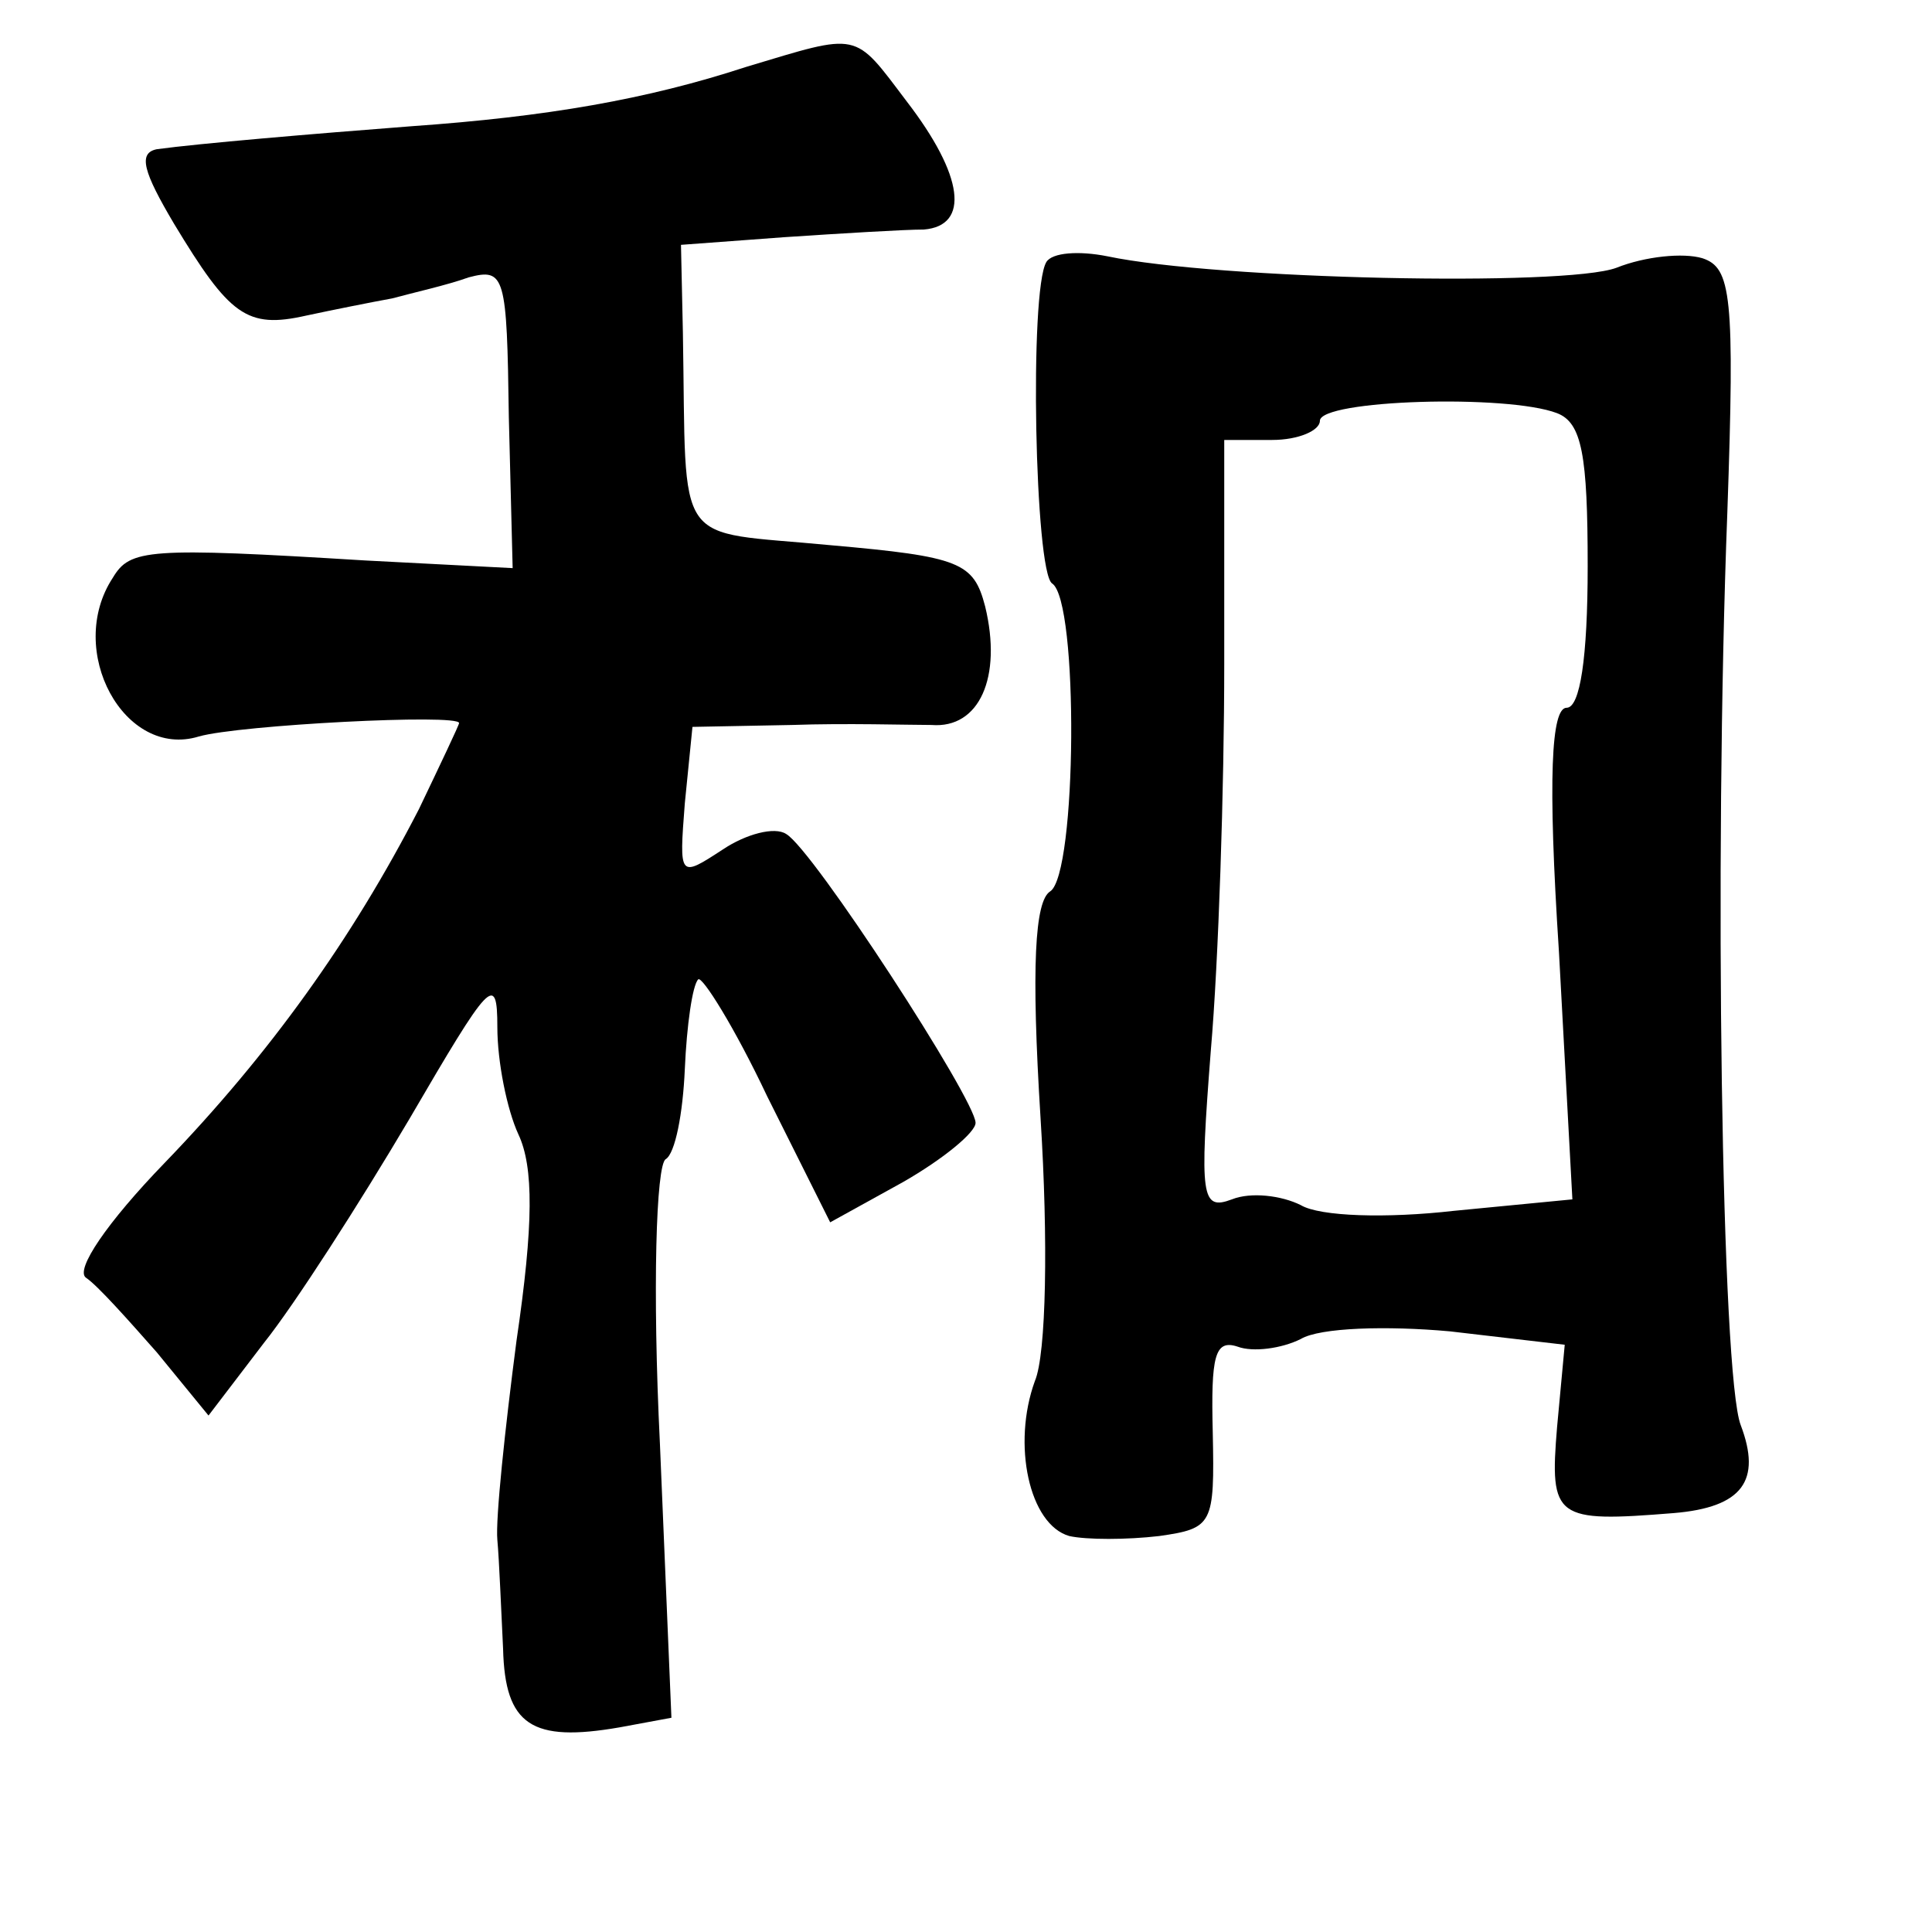 <?xml version="1.0" standalone="no"?>
<!DOCTYPE svg PUBLIC "-//W3C//DTD SVG 20010904//EN"
 "http://www.w3.org/TR/2001/REC-SVG-20010904/DTD/svg10.dtd">
<svg version="1.0" xmlns="http://www.w3.org/2000/svg"
 width="101pt" height="101pt" viewBox="0 0 101 101"
 preserveAspectRatio="xMidYMid meet">
<g transform="translate(0,101) scale(0.1,-0.1)"
fill="#000000" stroke="none">
<path d="M390 975 c-52 -17 -104 -26 -175 -31 -52 -4 -111 -9 -133 -12 -10 -2
-7 -12 9 -39 29 -48 38 -55 69 -48 14 3 34 7 45 9 11 3 29 7 40 11 19 5 20 1
21 -73 l2 -79 -77 4 c-114 7 -123 6 -132 -9 -25 -38 6 -95 45 -83 21 6 136 12
136 7 0 -1 -10 -22 -21 -45 -35 -68 -78 -128 -133 -185 -30 -31 -47 -56 -41
-60 6 -4 22 -22 37 -39 l27 -33 29 38 c16 20 50 73 76 117 42 72 46 77 46 48
0 -18 5 -43 11 -56 8 -17 8 -47 -1 -108 -6 -46 -11 -93 -10 -104 1 -11 2 -37
3 -57 1 -40 15 -49 61 -41 l27 5 -6 143 c-4 81 -2 146 3 149 5 3 9 24 10 47 1
23 4 44 7 47 2 2 19 -25 36 -61 l33 -66 38 21 c21 12 38 26 38 31 0 12 -85
143 -99 151 -6 4 -21 0 -33 -8 -23 -15 -23 -15 -20 24 l4 40 52 1 c28 1 61 0
73 0 25 -2 37 25 28 62 -6 23 -13 26 -81 32 -83 8 -75 -4 -77 111 l-1 46 54 4
c30 2 63 4 73 4 24 2 21 28 -9 67 -28 37 -24 36 -84 18z"/>
<path d="M547 873 c-9 -15 -6 -162 3 -168 14 -9 13 -152 -1 -161 -8 -5 -10
-39 -5 -119 4 -63 3 -123 -3 -137 -12 -33 -3 -75 18 -81 9 -2 30 -2 47 0 28 4
29 6 28 54 -1 40 1 49 13 45 8 -3 23 -1 33 4 10 6 45 7 78 4 l60 -7 -4 -43
c-4 -48 -1 -50 61 -45 36 3 46 17 35 46 -10 26 -14 293 -7 477 4 114 2 128
-13 133 -10 3 -30 1 -45 -5 -27 -10 -209 -6 -266 6 -15 3 -29 2 -32 -3z m267
-79 c13 -5 16 -22 16 -80 0 -48 -4 -74 -11 -74 -8 0 -10 -36 -4 -128 l7 -129
-62 -6 c-35 -4 -70 -3 -80 3 -10 5 -26 7 -36 3 -16 -6 -17 1 -11 78 4 46 7
137 7 202 l0 117 25 0 c14 0 25 5 25 10 0 11 98 14 124 4z"/>
</g>
</svg>
